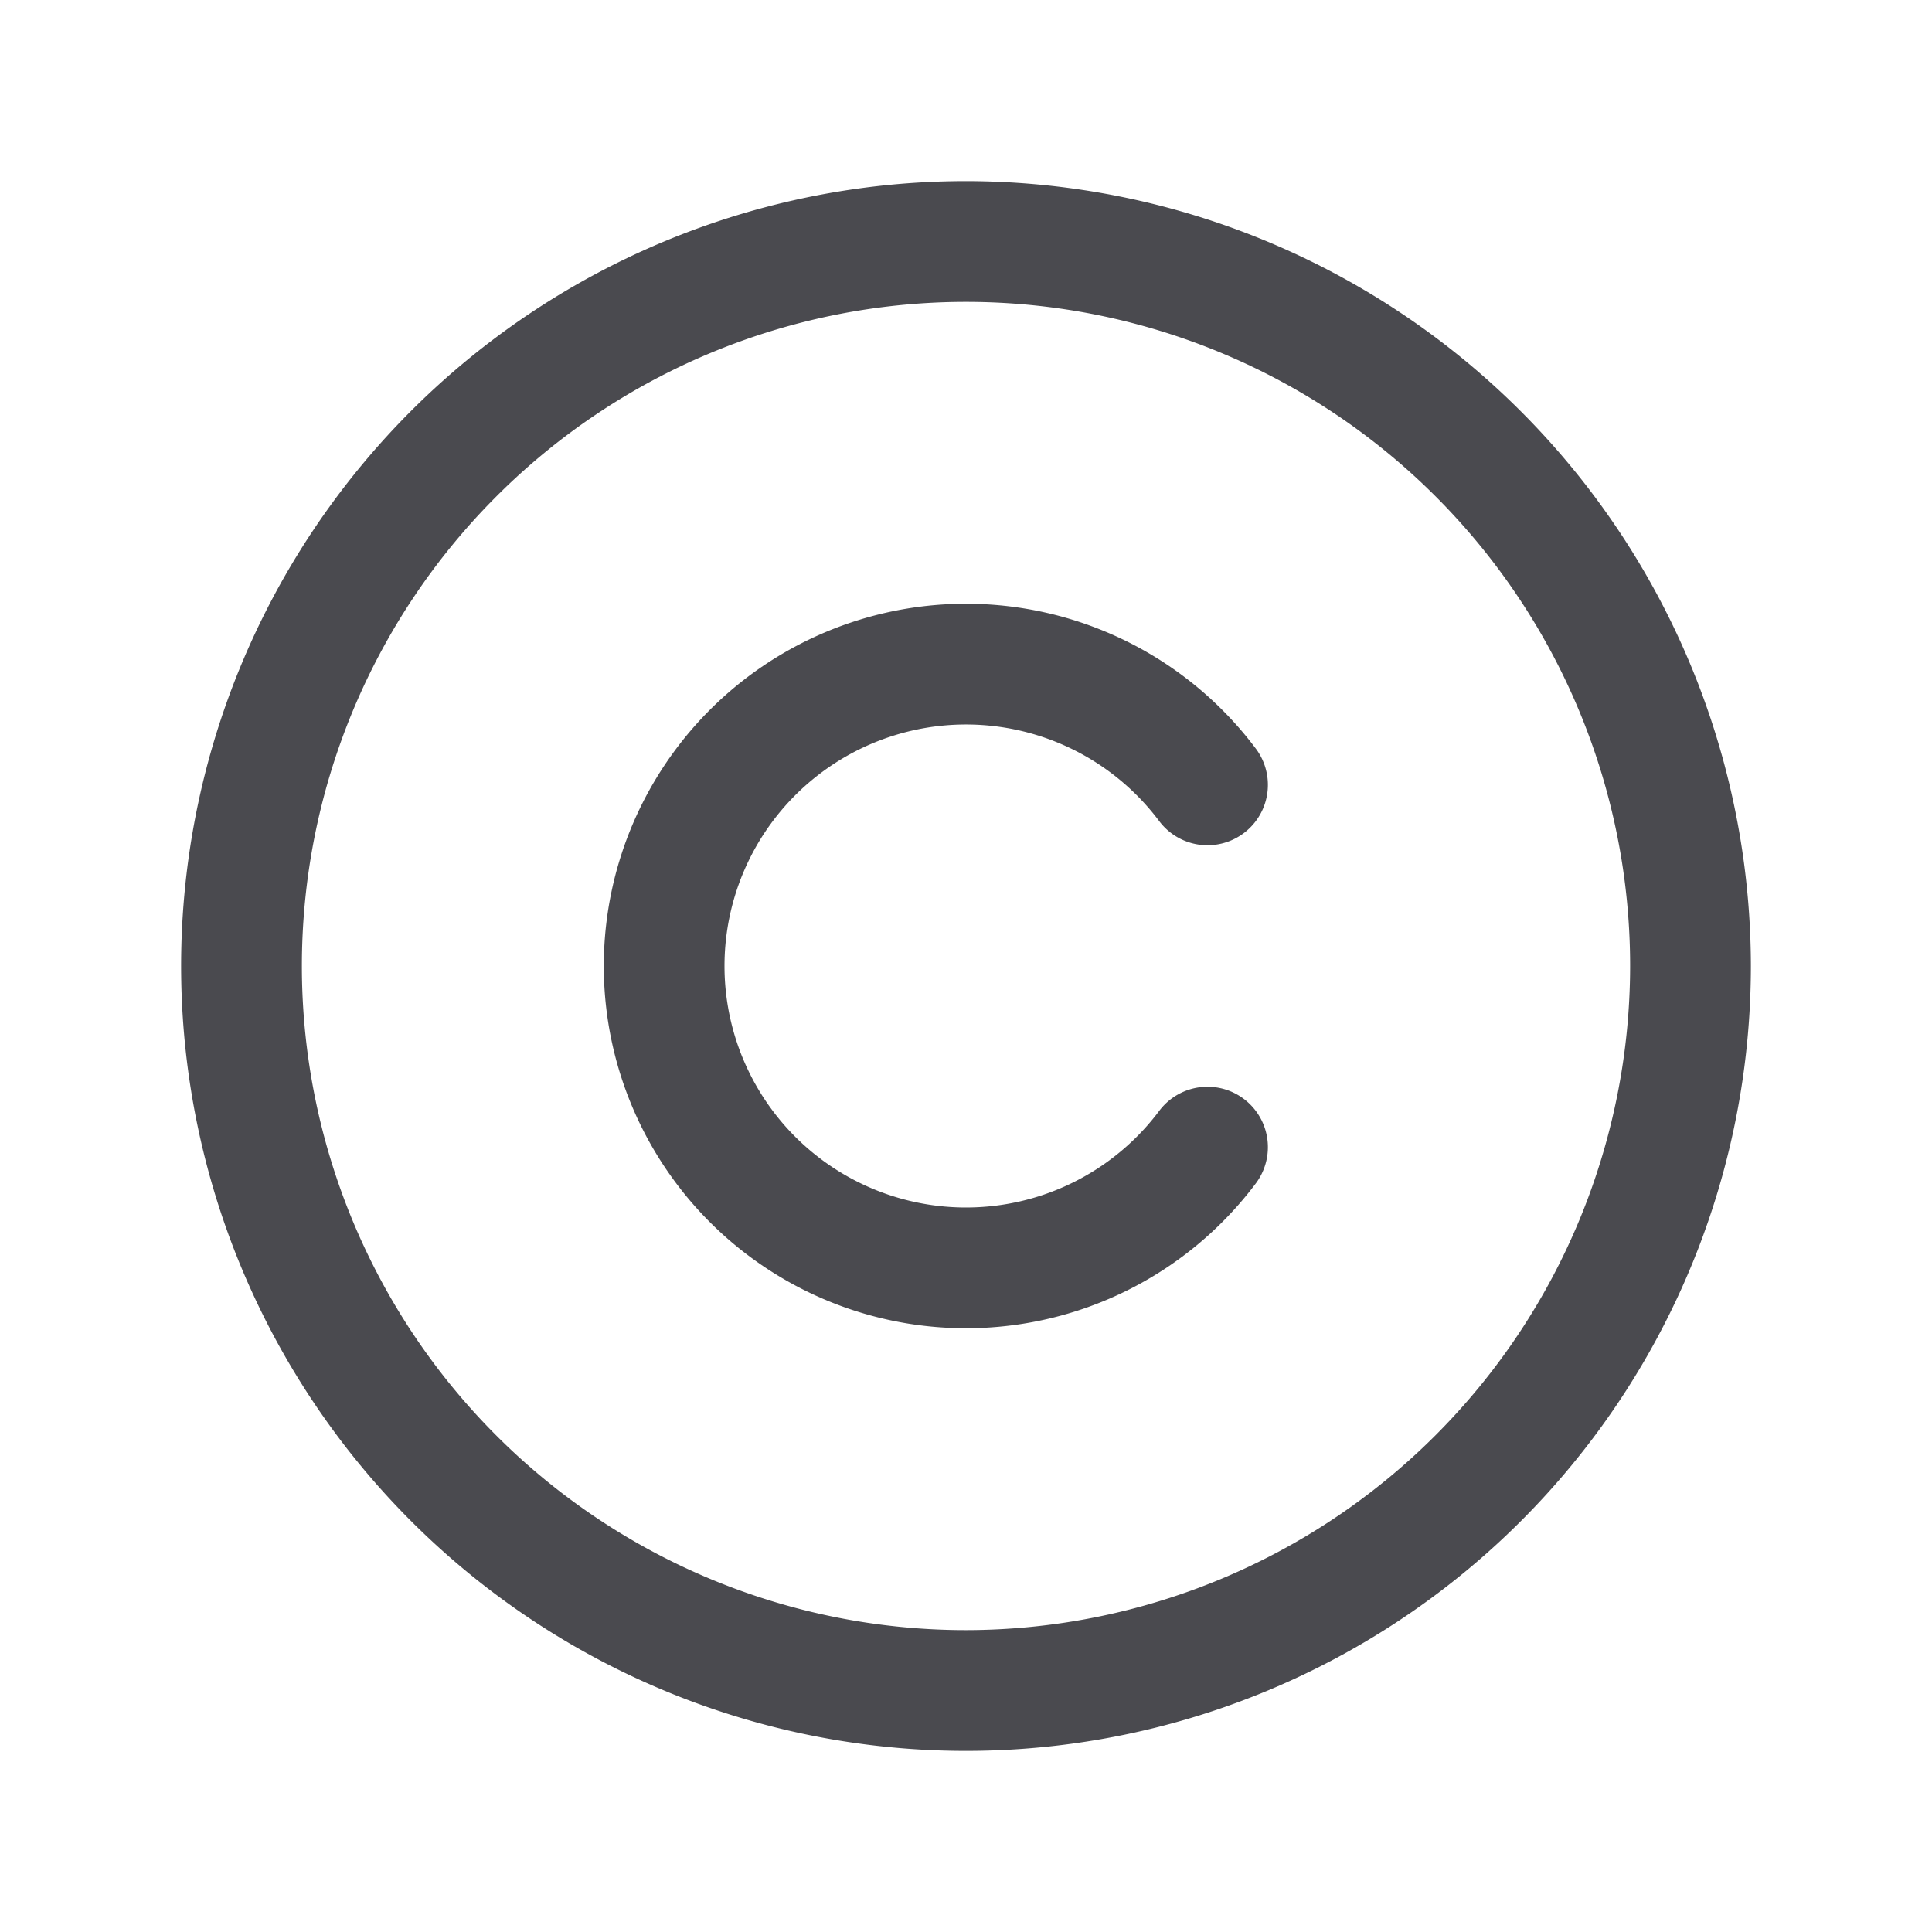 <svg xmlns="http://www.w3.org/2000/svg" width="32" height="32" fill="none" viewBox="0 0 32 32">
  <path fill="#4A4A4F" d="M16 3a13 13 0 1 0 13 13A13.013 13.013 0 0 0 16 3Zm0 24a11 11 0 1 1 11-11 11.012 11.012 0 0 1-11 11Zm-4-11a4 4 0 0 0 7.2 2.4 1 1 0 0 1 1.6 1.201 6 6 0 1 1 0-7.202 1 1 0 1 1-1.6 1.201A4 4 0 0 0 12 16Z"/>
</svg>
